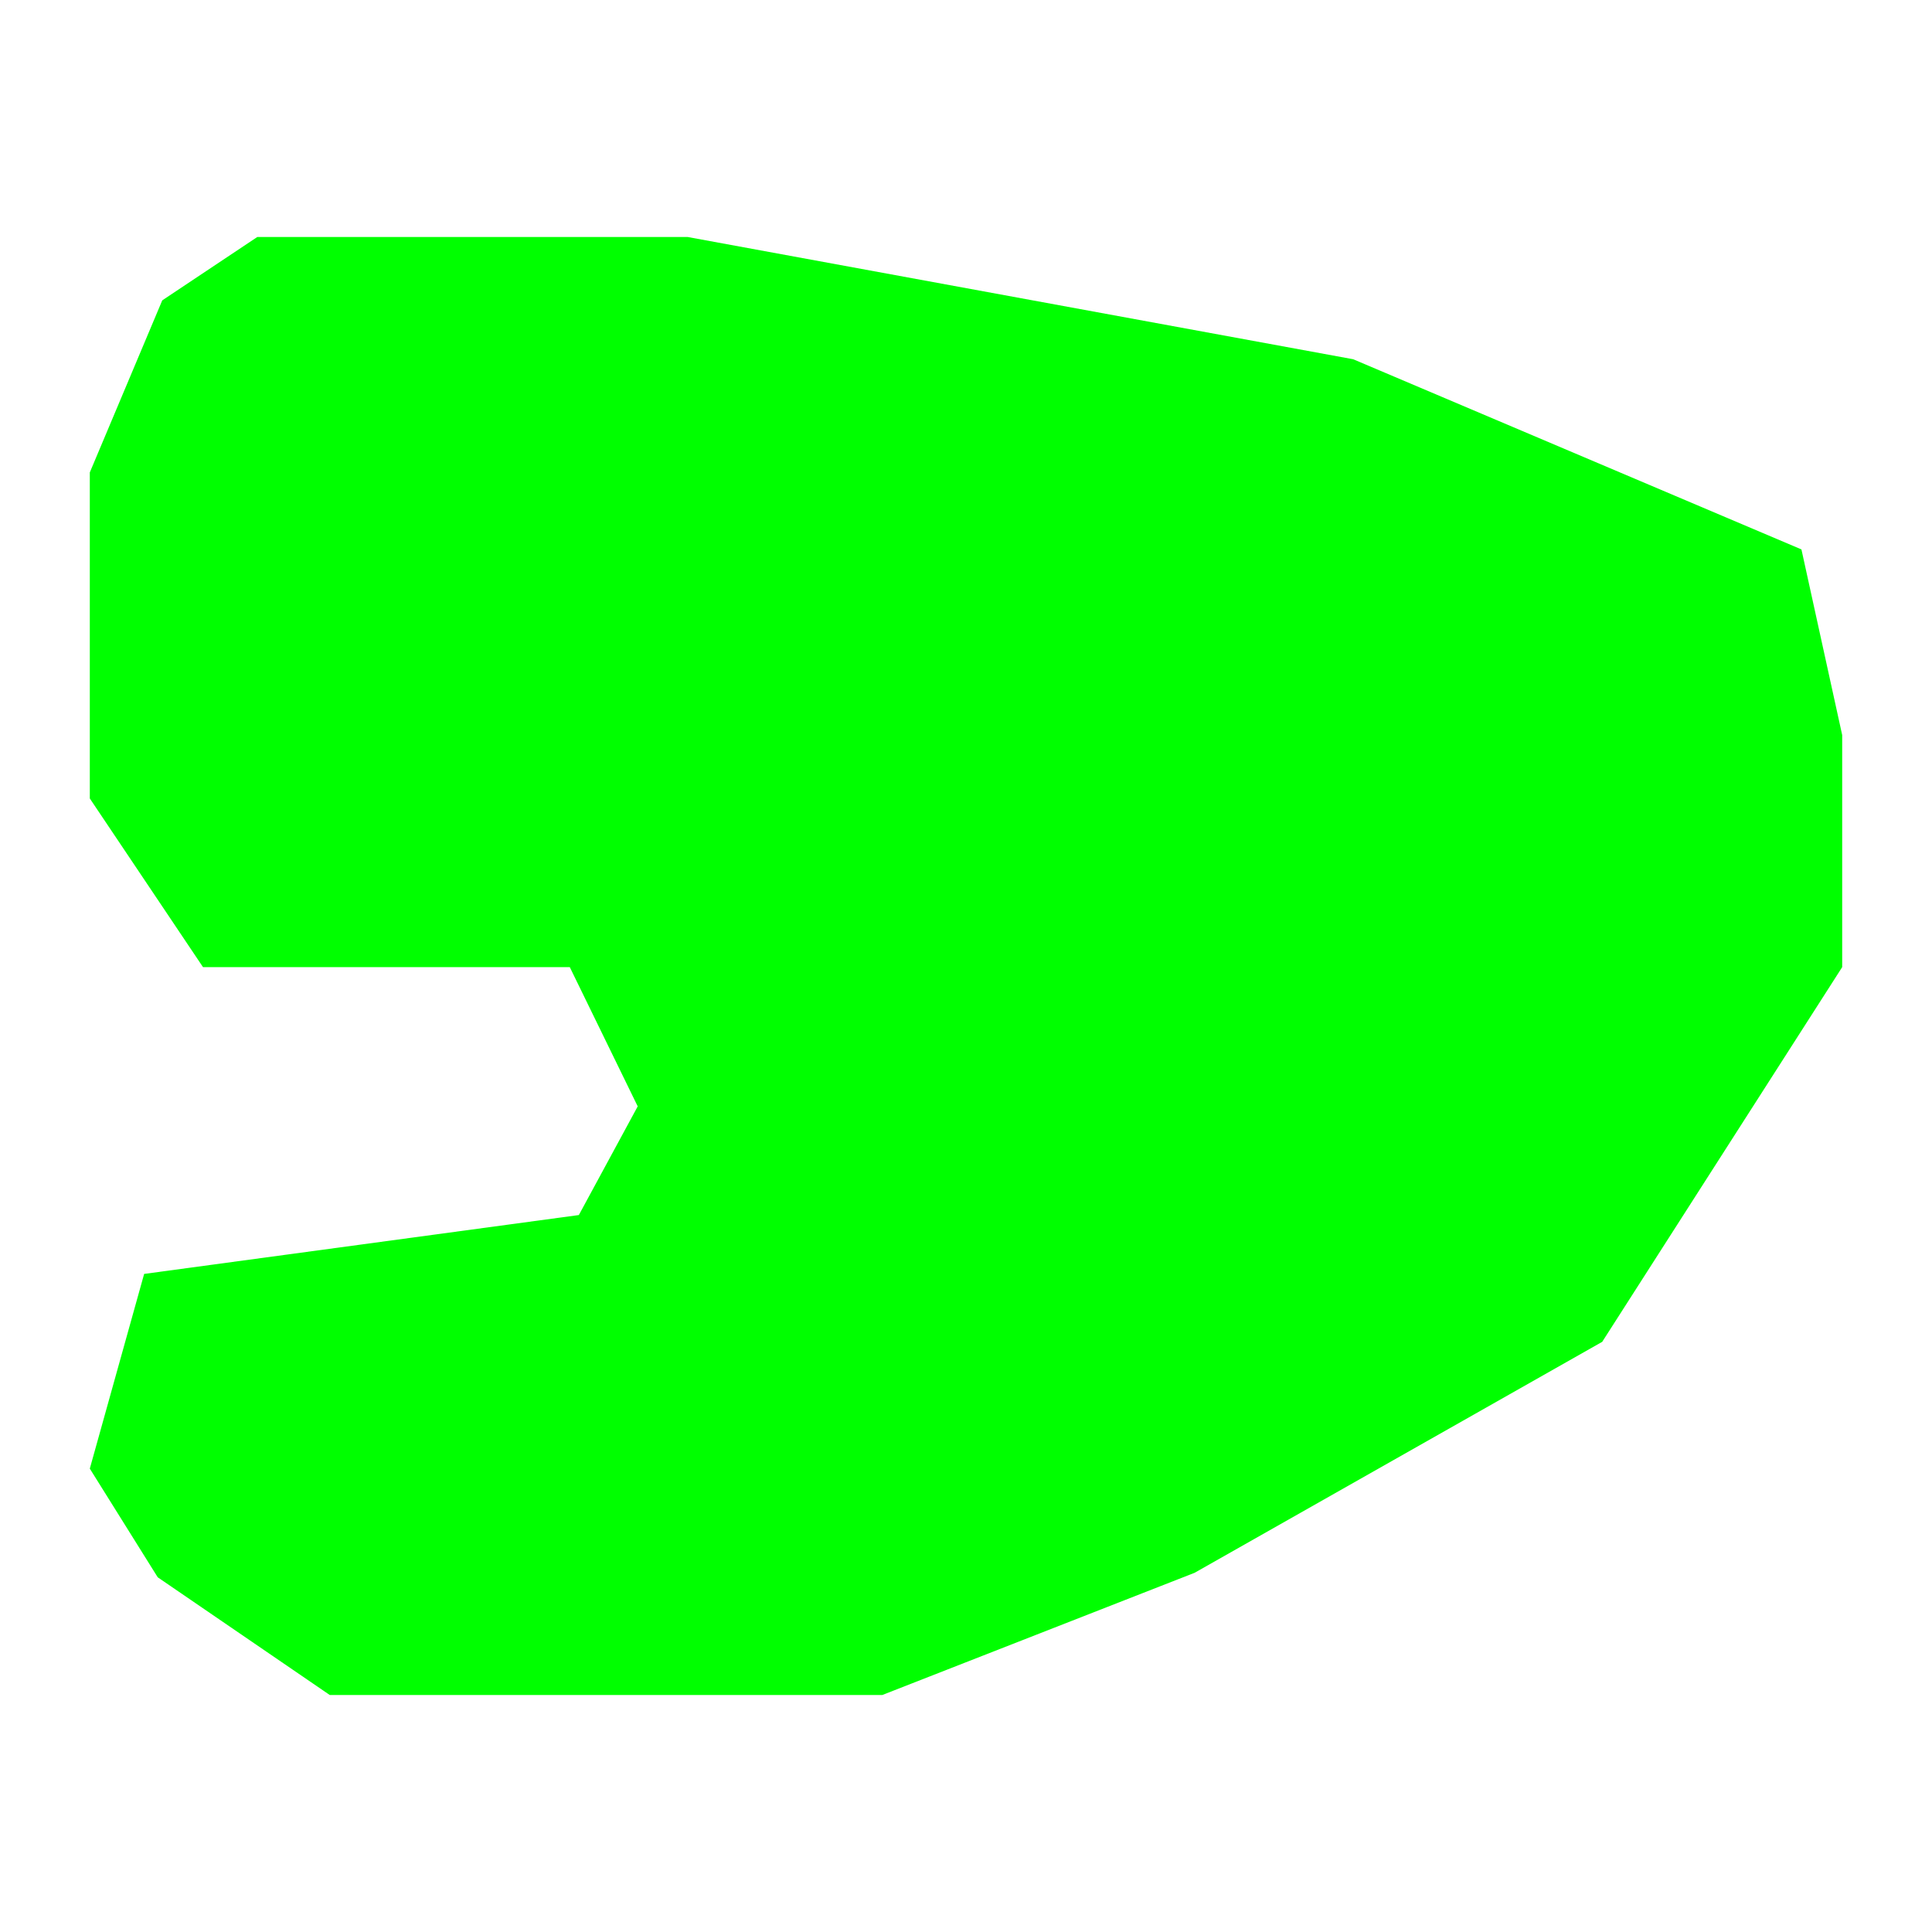 <svg xmlns="http://www.w3.org/2000/svg" viewBox="0 0 512 512"><defs><style>.cls-1{fill:lime;}.cls-2{fill:none;}</style></defs><g id="Layer_2" data-name="Layer 2"><g id="WO-DGMCL----A--"><polygon class="cls-1" points="43 79.6 23.8 125.2 23.8 211.6 53.8 256.3 151 256.3 169 293.2 153.4 322 38.2 337.6 23.8 389.2 41.8 418 87.4 449.2 233.8 449.2 316.6 416.8 424.6 355.6 488.2 256.3 488.2 194.8 477.4 145.6 358.6 95.2 182.2 62.8 68.2 62.8 43 79.6"/><rect class="cls-2" width="512" height="512"/></g></g></svg>